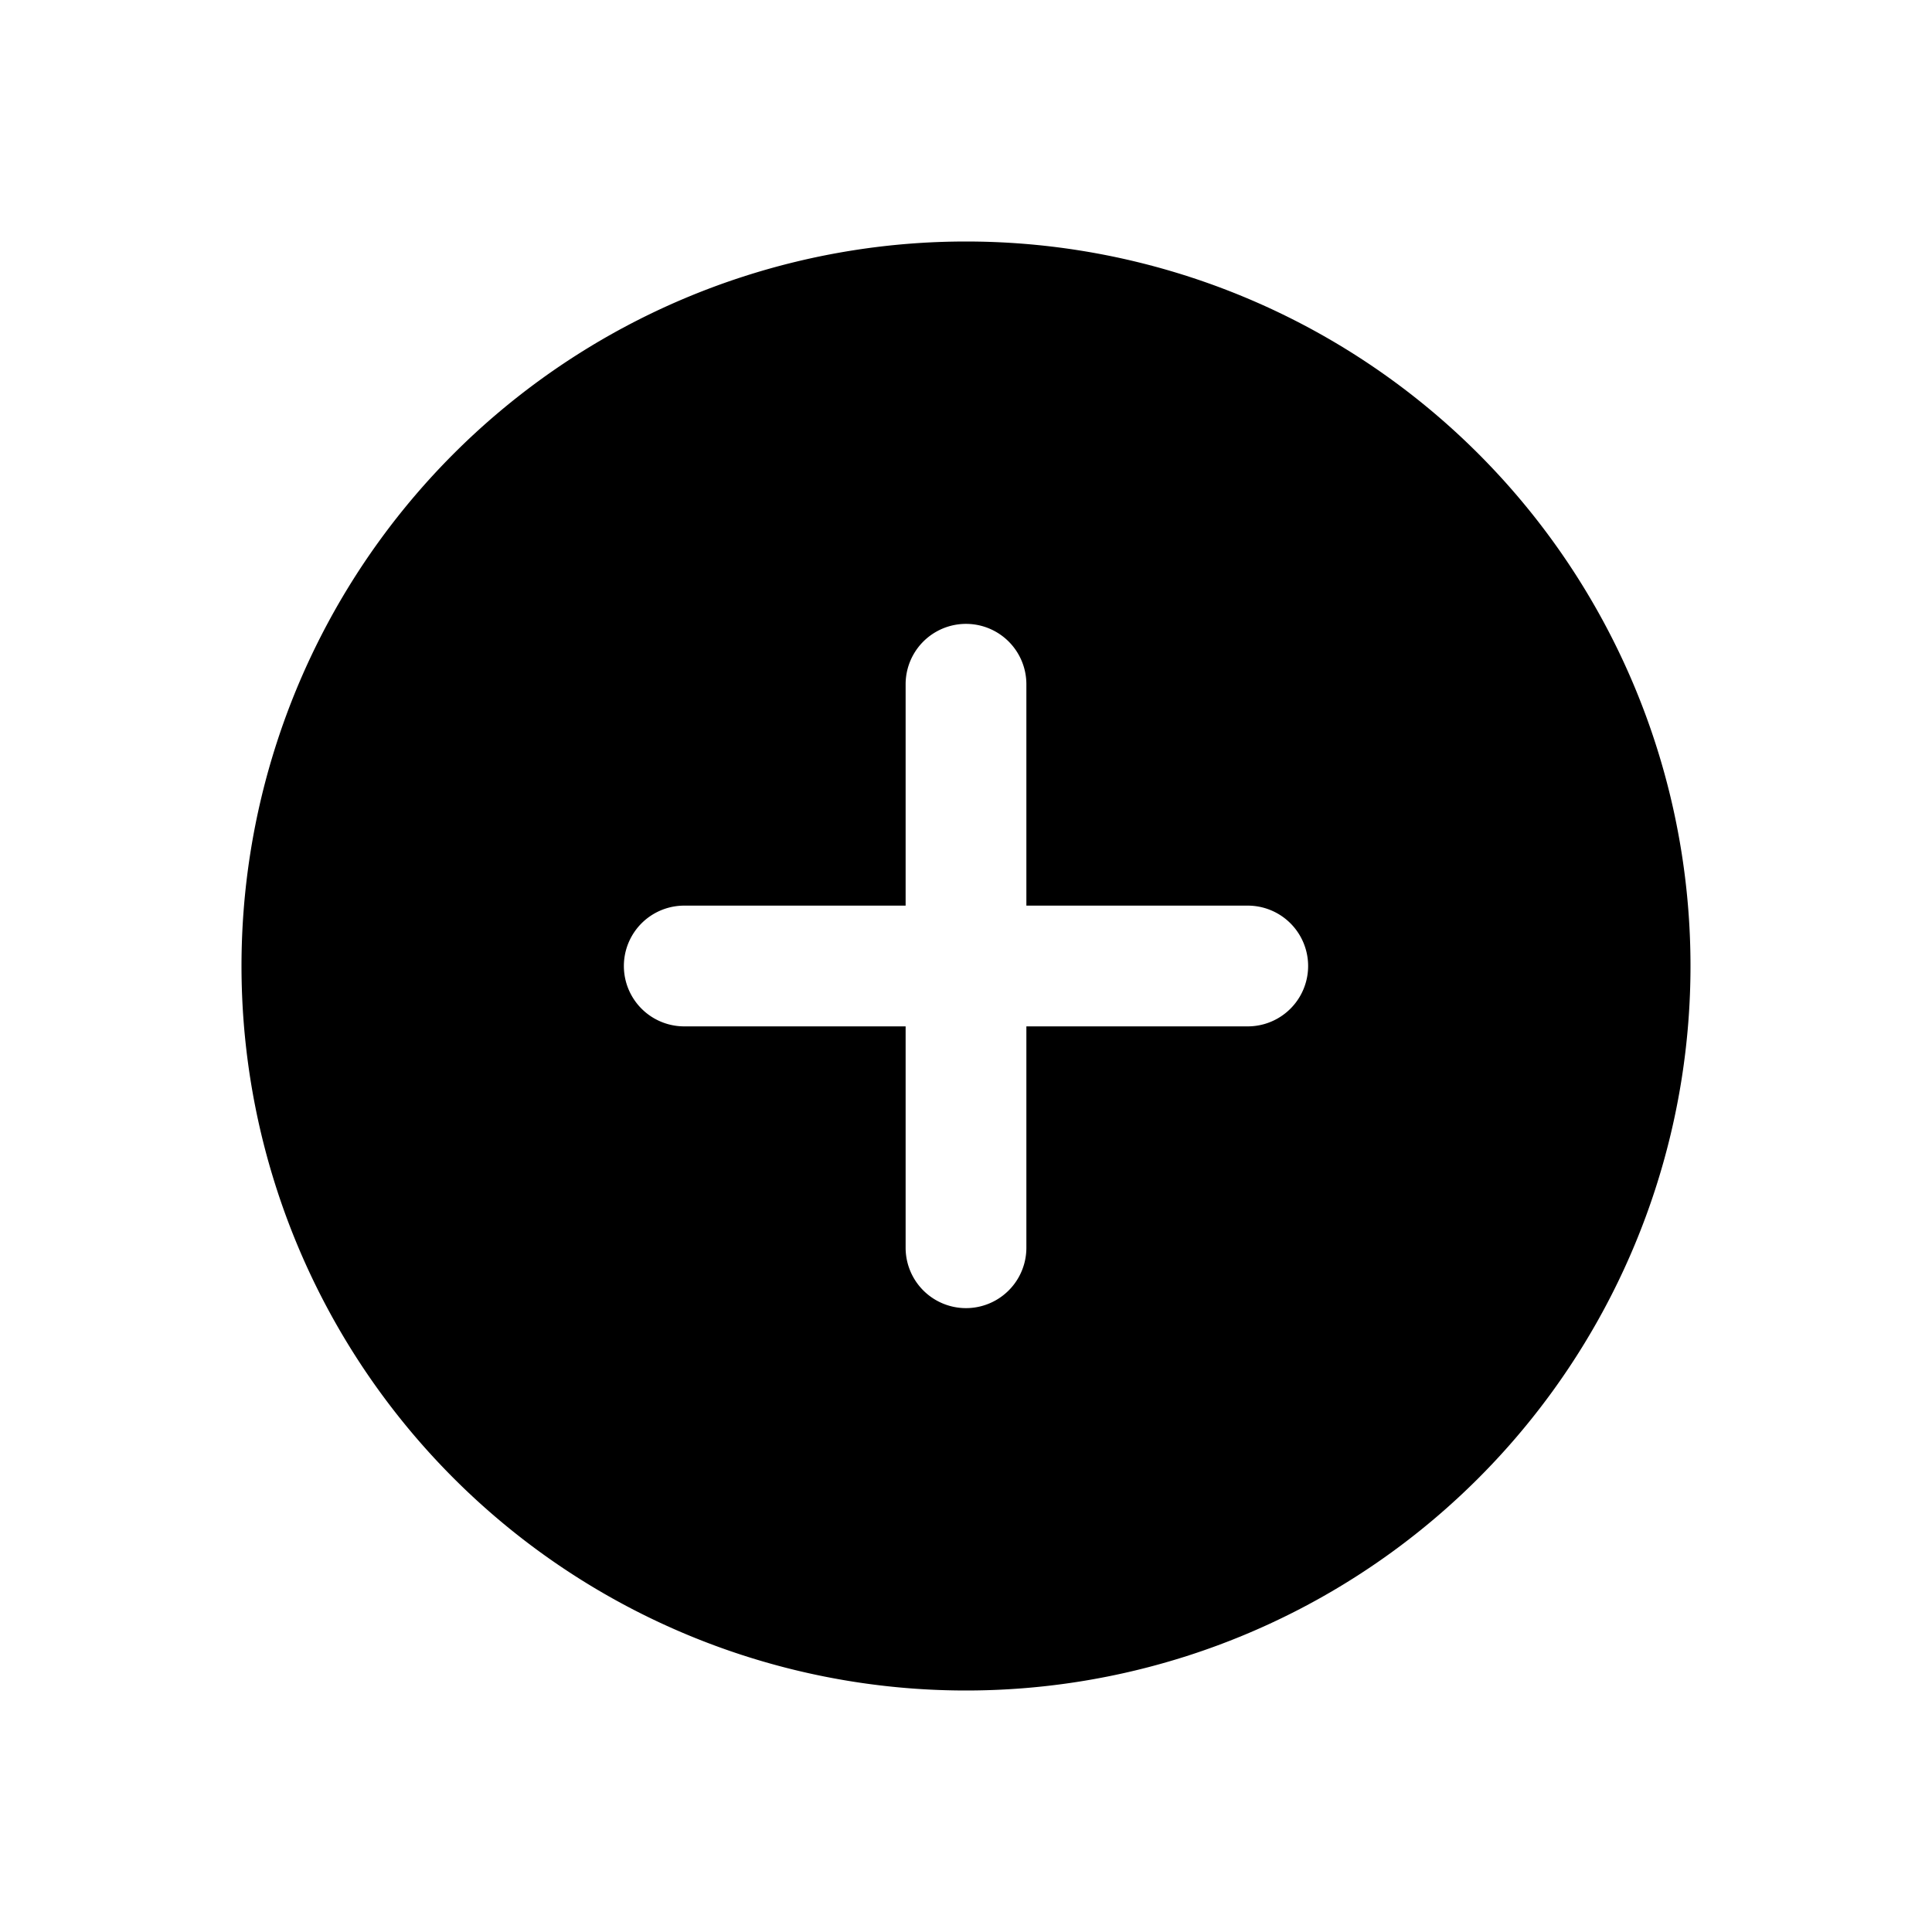 <svg xmlns="http://www.w3.org/2000/svg" fill="none" viewBox="0 0 24 24"><path fill="currentColor" d="M12 3a9 9 0 1 0 0 18 9 9 0 0 0 0-18Zm3.5 9.75h-2.75v2.75a.75.75 0 1 1-1.5 0v-2.75H8.5a.75.75 0 1 1 0-1.5h2.75V8.5a.75.75 0 1 1 1.5 0v2.75h2.75a.75.75 0 1 1 0 1.5Z"/></svg>